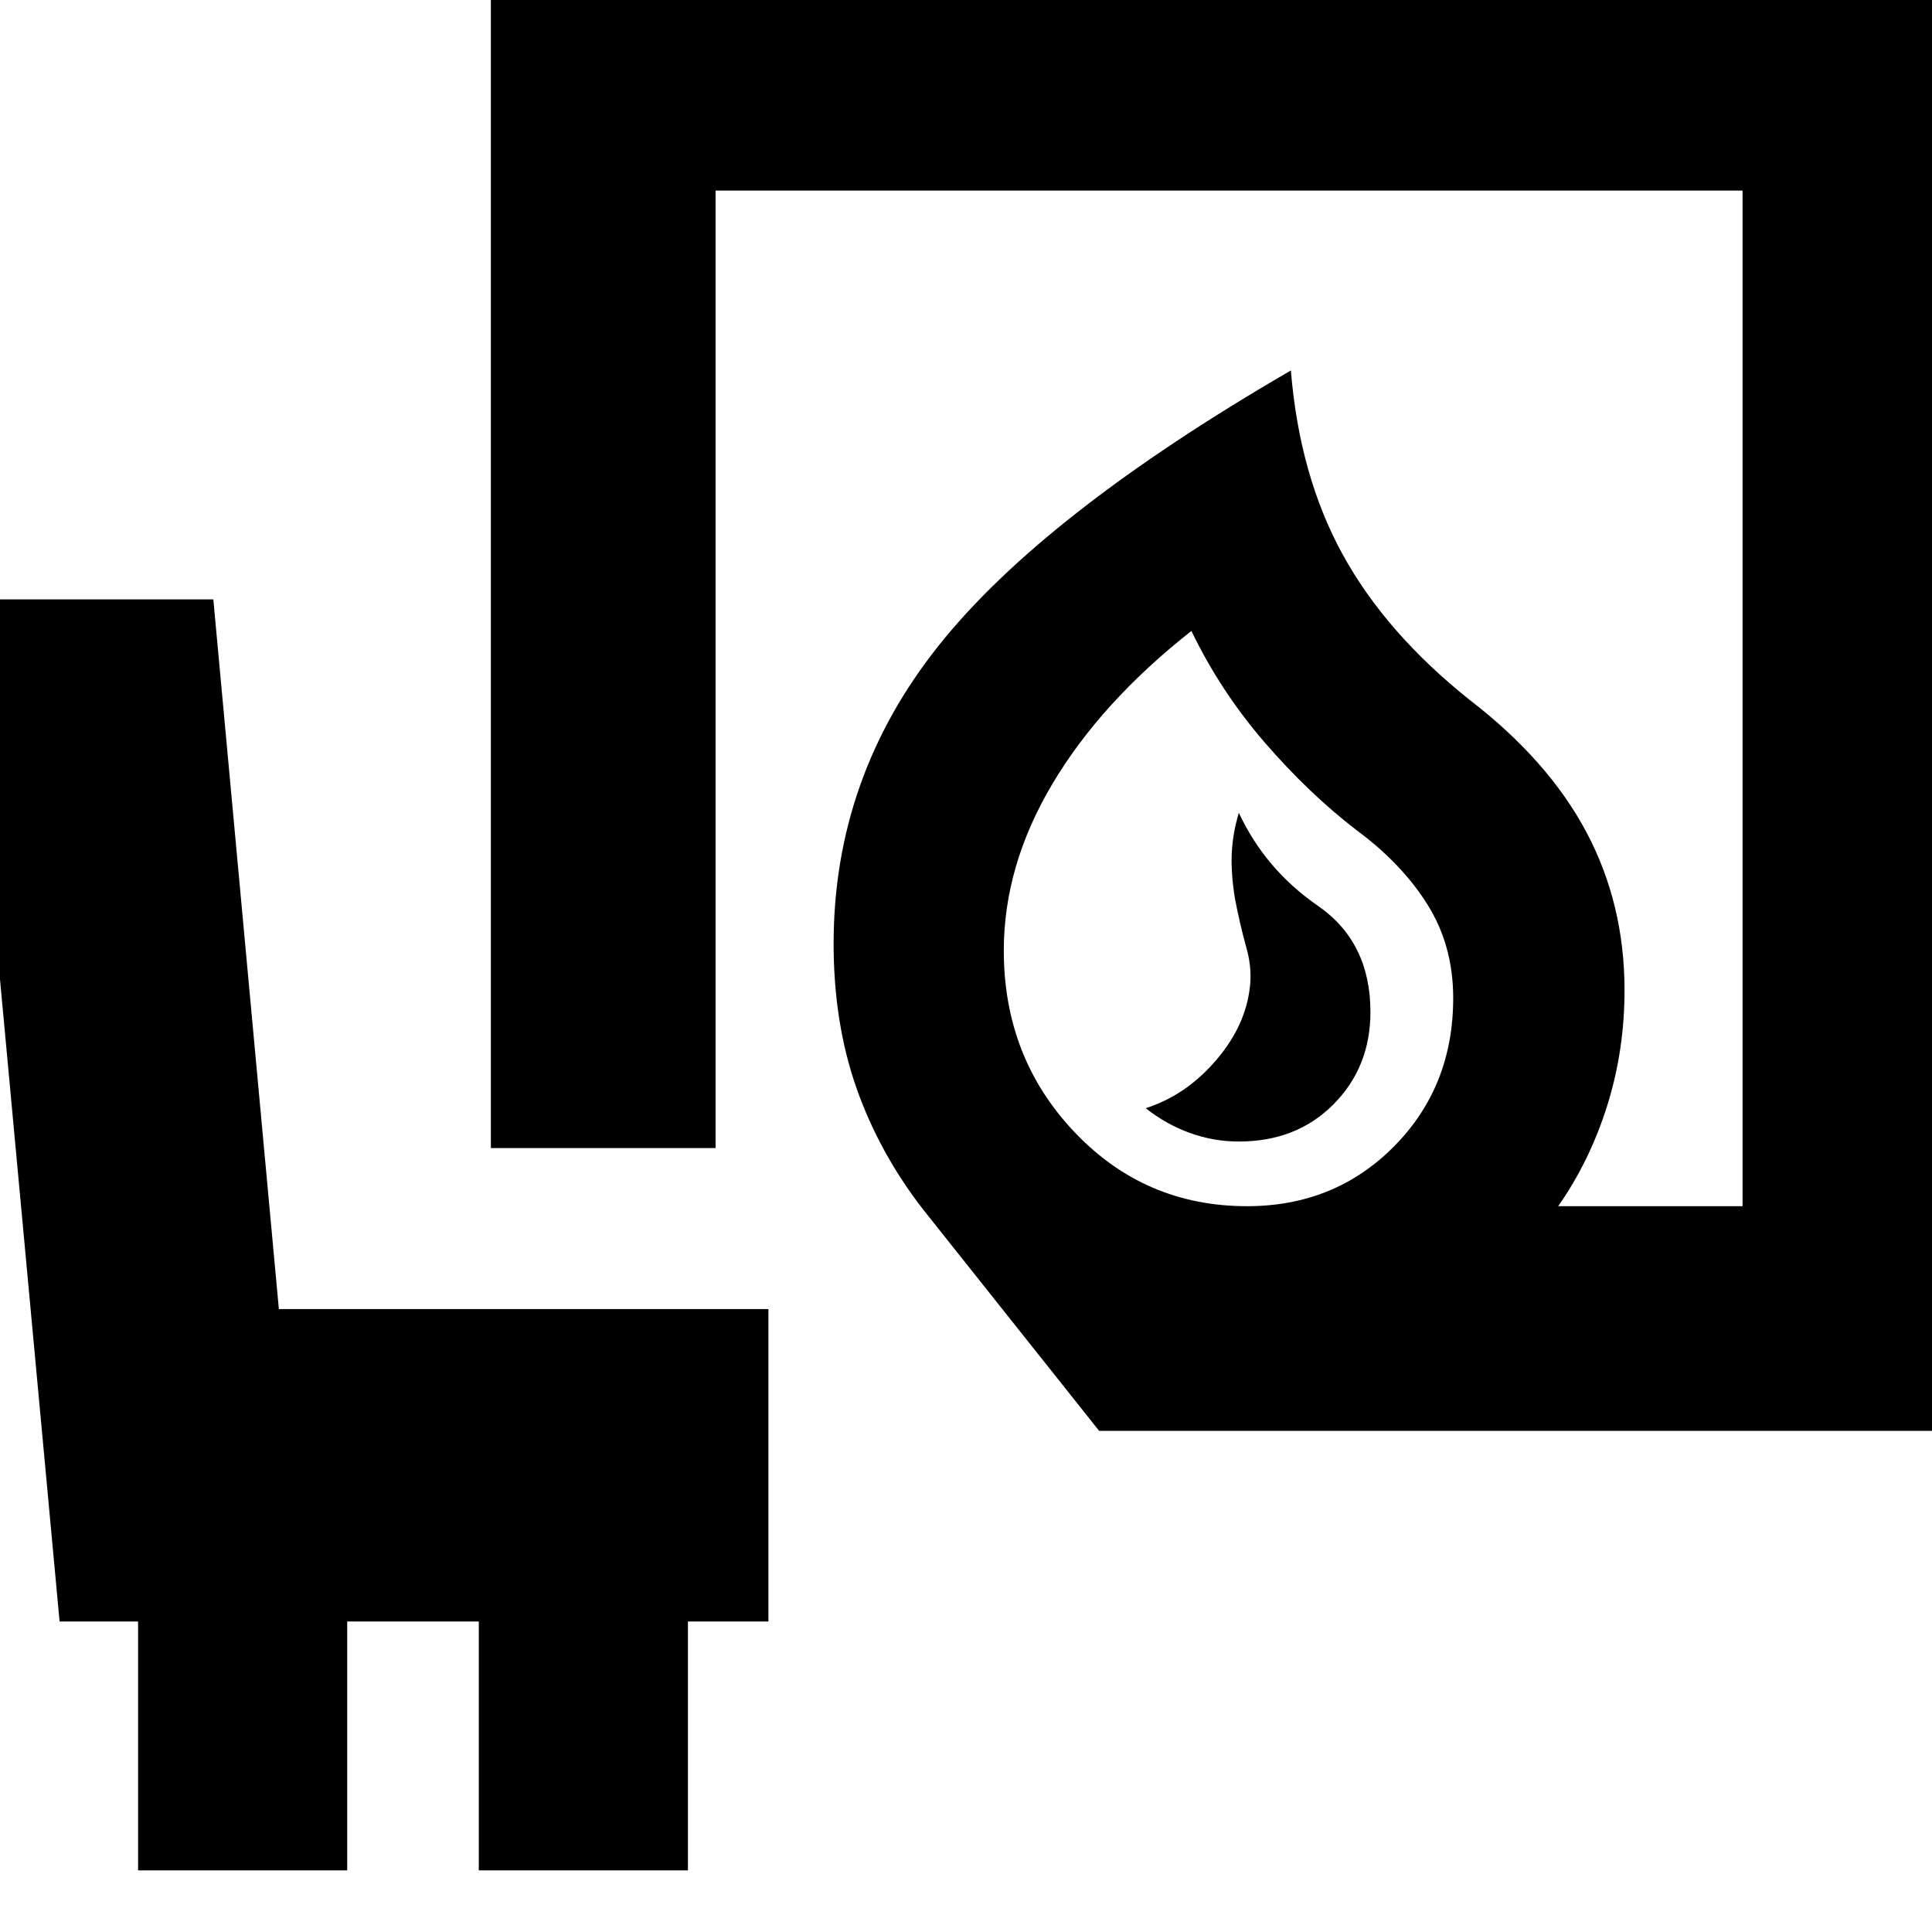 <svg xmlns="http://www.w3.org/2000/svg" height="24" viewBox="0 -960 960 960" width="24"><path d="M615.54-392.78q28.72 0 47.07-18.49 18.35-18.48 18.35-45.87 0-34.73-26.13-52.79-26.13-18.07-39.26-46.2-3 10-3.5 19.78-.5 9.78 1.5 22.45 2.56 13.47 5.78 24.9 3.22 11.43 1.35 22.09-2.87 18.48-17.5 34.95-14.63 16.48-33.9 22.61 10.09 8 21.9 12.29 11.82 4.28 24.34 4.28Zm4.1 32.13q43.62 0 73.03-29.7 29.42-29.69 29.42-73.73 0-26.05-12.79-46.46-12.78-20.42-35.47-37.13-23.57-18.16-45.42-43.42-21.84-25.26-36.41-55.39-44.83 35.26-69.02 75.91-24.2 40.64-24.2 82.9 0 53.06 34.98 90.04 34.98 36.98 85.88 36.98ZM546.17-249l-87.43-109.96q-21.83-28.13-33.18-60.45-11.34-32.33-11.34-71.72 0-82.47 52.13-148 52.13-65.52 175.08-136.78 4.27 52.26 25.68 91.32 21.41 39.07 63.11 72.33 39.13 30.09 58.06 65.76 18.94 35.67 18.94 78.54 0 29.96-8.63 57.42-8.63 27.45-24.33 49.89h91.61V-865.3H355.56v475.78H243.91v-587.44h733.61V-249H546.17ZM619-360.65ZM68.61-30.61V-154.3h-39l-47.13-507.87H106l32.57 352.65h243.26v155.22h-40v123.69H237.91V-154.3h-65.39v123.69H68.61Z"/></svg>